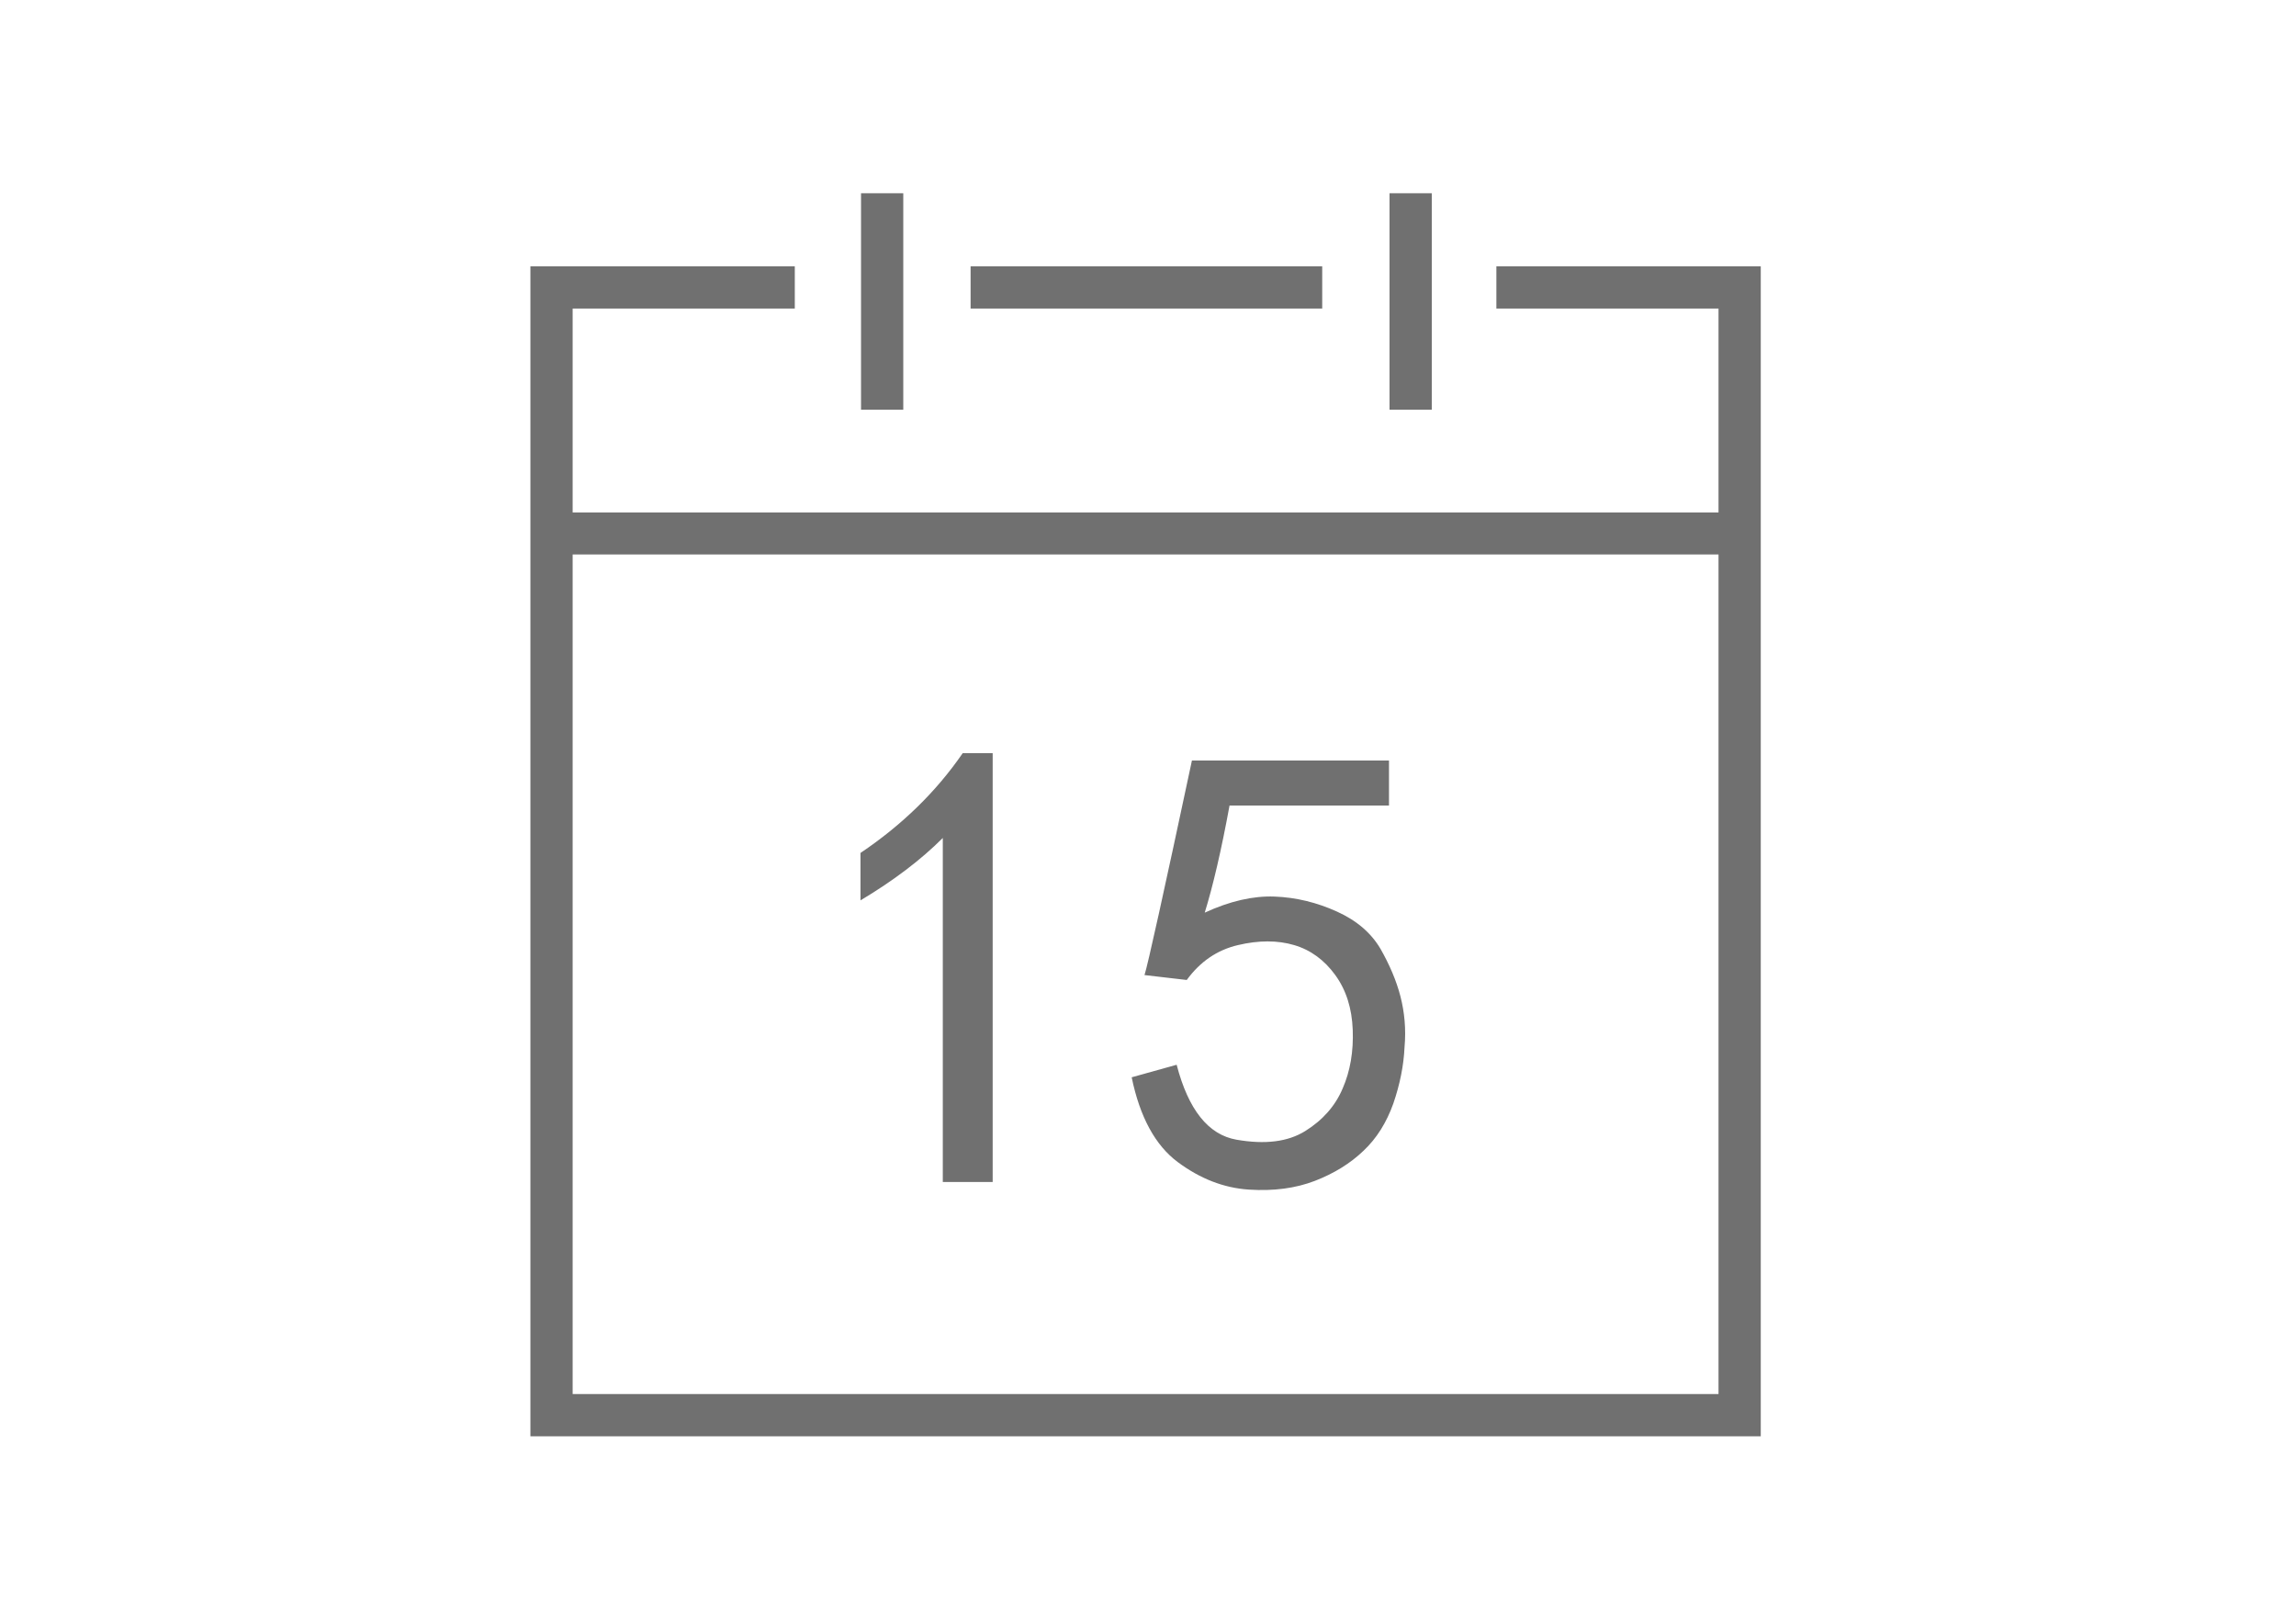 <?xml version="1.0" standalone="no"?><!DOCTYPE svg PUBLIC "-//W3C//DTD SVG 1.1//EN" "http://www.w3.org/Graphics/SVG/1.1/DTD/svg11.dtd"><svg t="1528878892841" class="icon" style="" viewBox="0 0 1449 1024" version="1.1" xmlns="http://www.w3.org/2000/svg" p-id="3990" xmlns:xlink="http://www.w3.org/1999/xlink" width="45.281" height="32"><defs><style type="text/css"></style></defs><path d="M612.542 168.058l221.898 0 0 26.662-221.898 0L612.542 168.058 612.542 168.058 612.542 168.058zM1111.211 194.72 1111.211 168.058l-166.854 0 0 26.662 140.191 0 0 128.667L361.402 323.387l0-128.667 140.191 0L501.593 168.058l-166.854 0 0 26.662 0 0 0 684.96 0 0 0 26.662L1111.211 906.342l0-26.662 0 0L1111.211 194.72 1111.211 194.72 1111.211 194.72 1111.211 194.72zM361.402 879.68l0-529.803 723.147 0 0 529.803L361.402 879.68 361.402 879.68 361.402 879.68zM543.393 121.958l26.662 0 0 136.579-26.662 0L543.393 121.958 543.393 121.958 543.393 121.958zM876.928 121.958l26.662 0 0 136.579-26.662 0L876.928 121.958 876.928 121.958 876.928 121.958zM543.049 538.232l0 29.93c20.986-12.557 38.187-25.63 51.948-39.391l0 217.082 31.479 0L626.475 475.275l-18.922 0C590.868 499.529 569.367 520.515 543.049 538.232L543.049 538.232 543.049 538.232zM883.808 628.712c-2.58-9.977-6.881-19.954-12.557-29.93-5.848-9.977-14.965-17.889-27.522-23.566-12.557-5.676-25.63-8.945-39.391-9.461-13.589-0.516-28.382 2.924-44.036 10.149 5.16-16.685 10.493-39.391 15.653-67.602l100.628 0 0-28.382-124.366 0c-17.889 83.943-27.866 129.011-29.93 135.375l26.662 3.096c8.429-11.525 19.094-18.922 32.339-22.018 13.073-3.096 24.942-3.096 35.435 0 10.493 3.096 19.094 9.461 25.974 18.922 6.881 9.461 10.493 20.986 11.009 34.575 0.516 13.589-1.548 25.974-6.365 36.983-4.644 11.009-12.557 19.954-23.566 26.834-11.009 6.881-25.458 8.601-43.348 5.504-17.889-3.096-30.446-18.922-37.843-47.304l-28.382 7.913c5.16 25.114 14.965 43.004 29.07 53.496 14.105 10.493 29.07 16.341 44.896 17.373 15.653 1.032 29.586-0.86 41.627-5.504 12.041-4.644 22.362-11.009 30.619-18.922 8.429-7.913 14.621-17.889 18.922-29.93 4.128-12.041 6.537-23.91 7.053-35.435C887.421 649.525 886.389 638.688 883.808 628.712L883.808 628.712 883.808 628.712zM883.808 628.712" p-id="3991" fill="#707070"></path></svg>